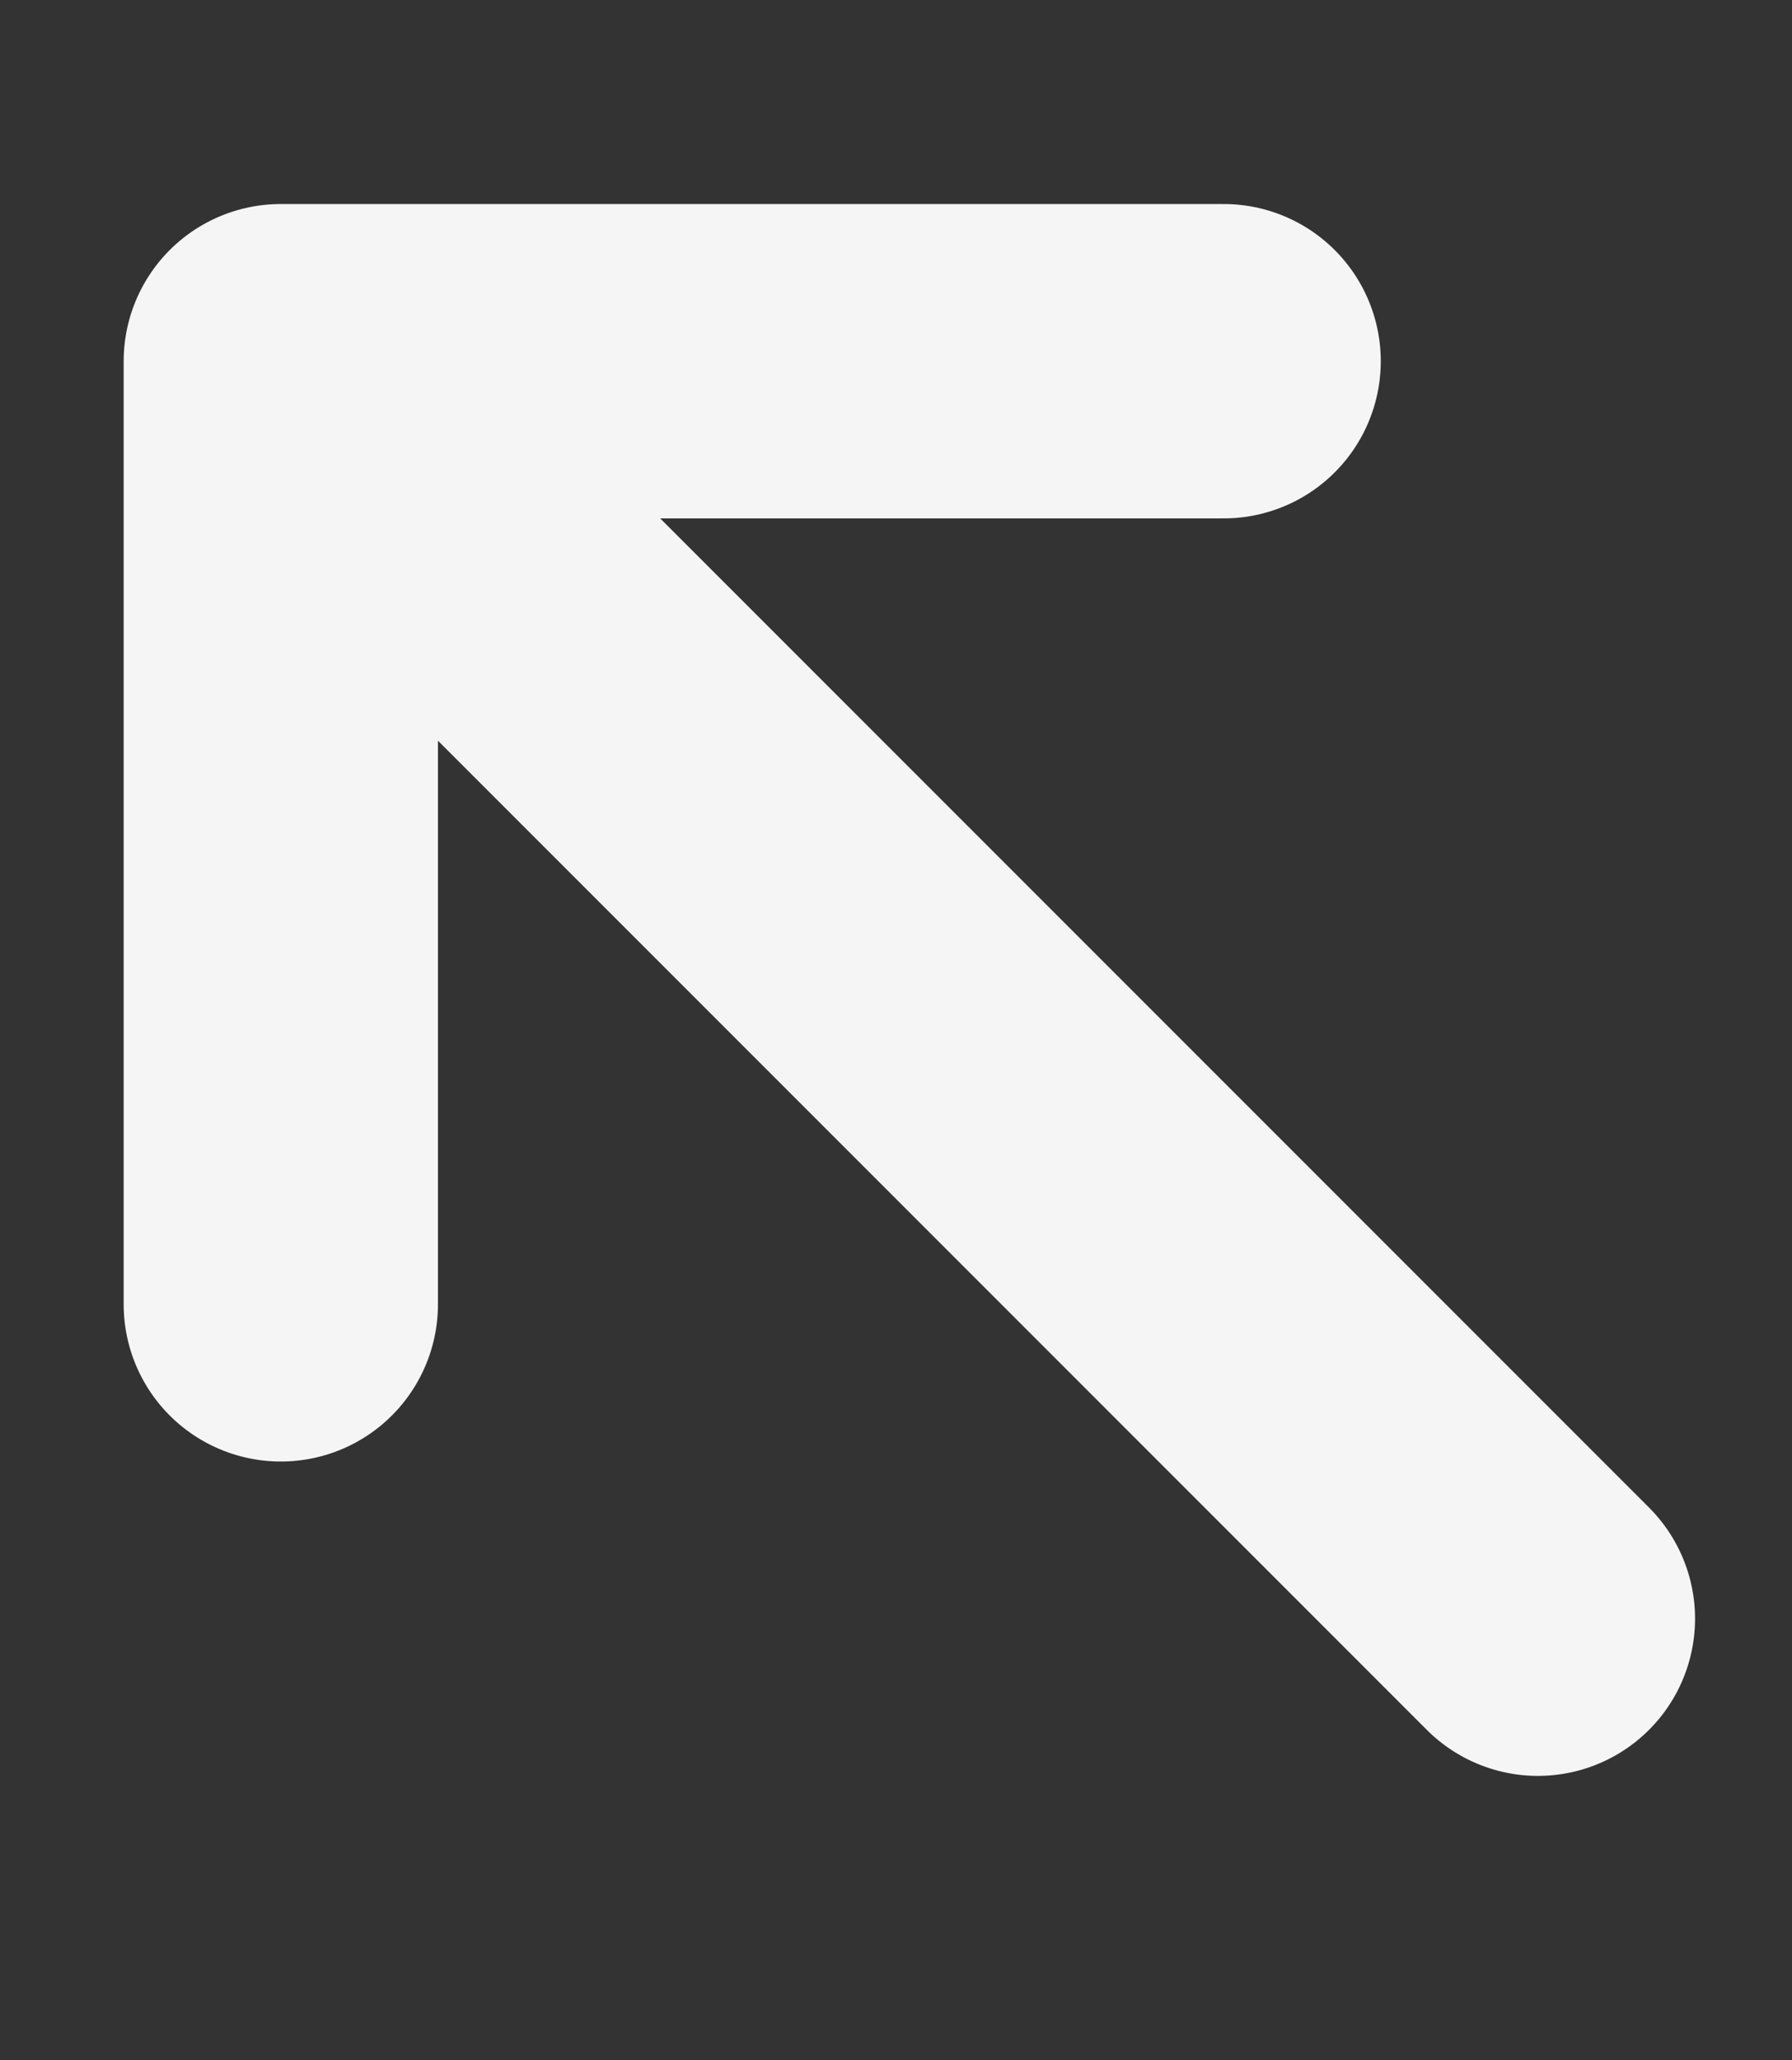 <svg xmlns="http://www.w3.org/2000/svg" width="11.404" height="13.106" fill="none" style=""><rect width="100%" height="100%" fill="#333333" stroke="none"/><rect id="backgroundrect" width="100%" height="100%" x="0" y="0" fill="none" stroke="none" style="" class=""/>

<g class="currentLayer" style=""><title>Layer 1</title><g id="Arrow / Arrow_Up_Left_SM" class="selected" stroke-opacity="1" stroke="#f5f5f5">
<path id="Vector" d="M9.787,10.298 L1.787,2.298 M1.787,2.298 V8.298 M1.787,2.298 H7.787 " stroke="#f5f5f5" stroke-width="2" stroke-linecap="round" stroke-linejoin="round" stroke-opacity="1"/>
</g></g></svg>
